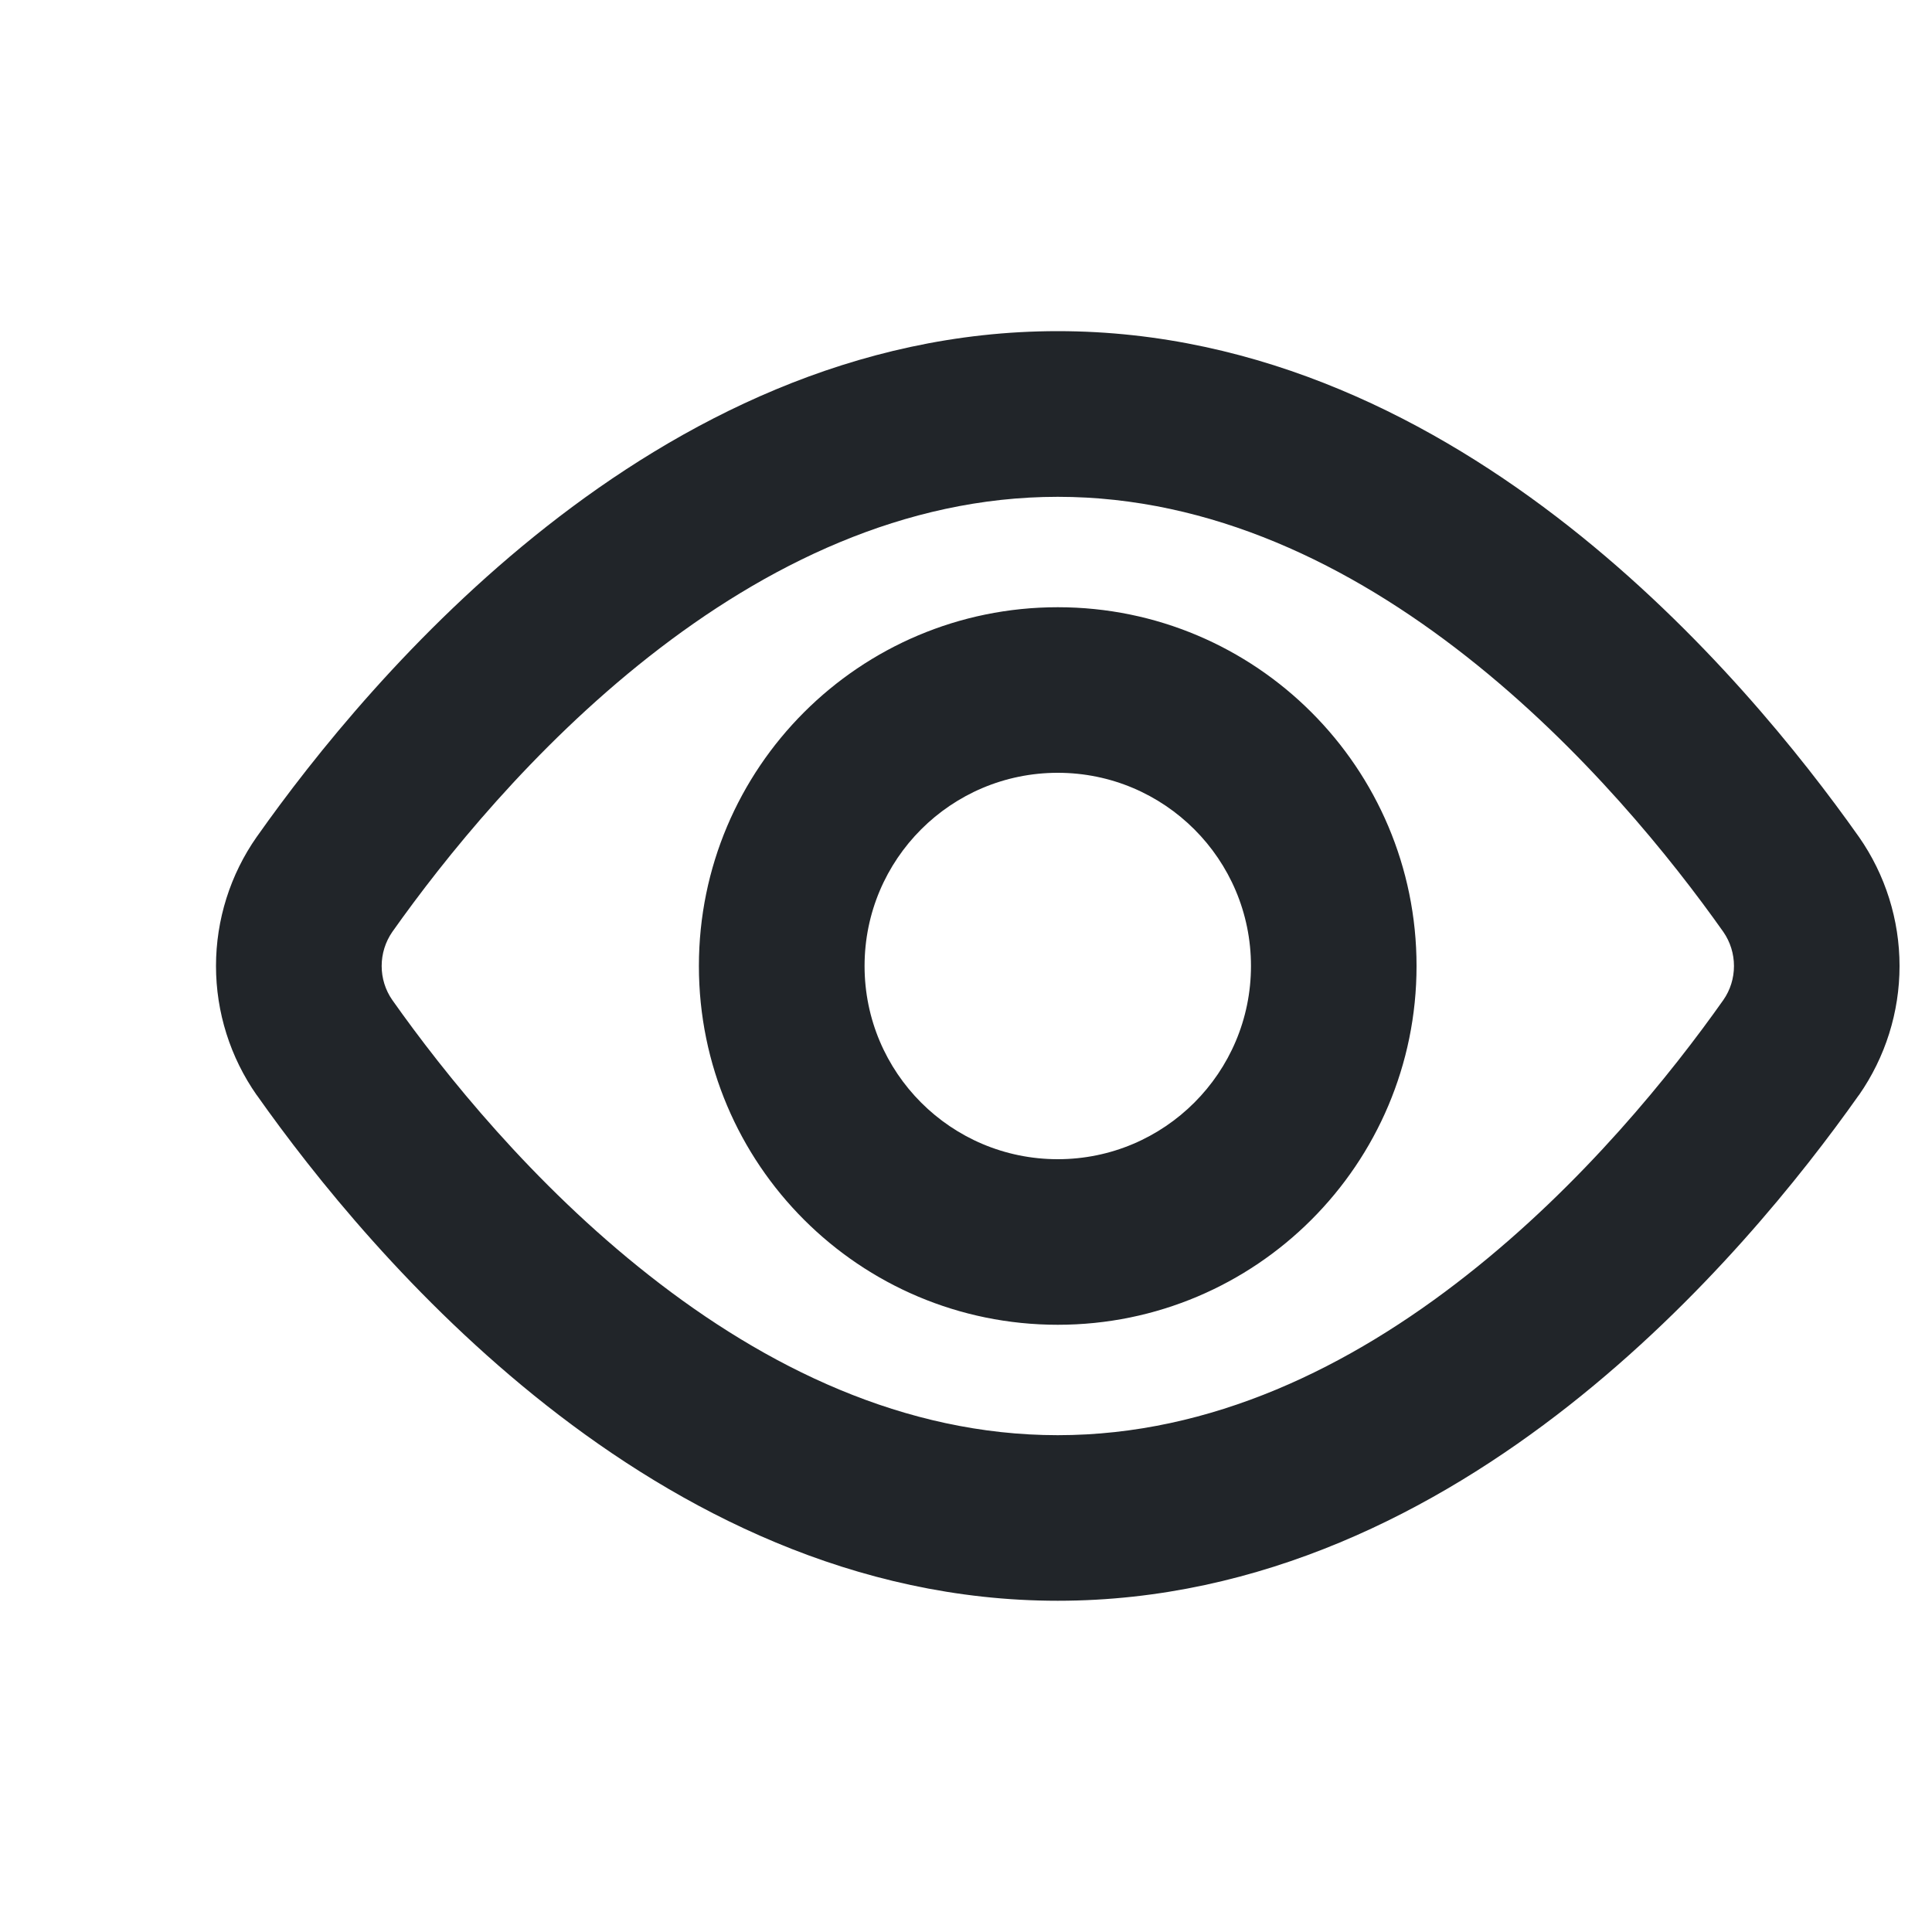<svg width="20" height="20" viewBox="0 0 20 20" fill="none" xmlns="http://www.w3.org/2000/svg">
<path fill-rule="evenodd" clip-rule="evenodd" d="M3.951 10C3.951 9.874 3.989 9.751 4.061 9.647C4.597 8.889 5.514 7.745 6.719 6.797C7.926 5.848 9.36 5.143 10.95 5.143C12.541 5.143 13.975 5.848 15.182 6.797C16.387 7.745 17.304 8.889 17.84 9.647C17.912 9.751 17.95 9.874 17.95 10C17.95 10.126 17.912 10.249 17.84 10.352C17.304 11.111 16.387 12.255 15.182 13.202C13.975 14.152 12.541 14.857 10.95 14.857C9.36 14.857 7.926 14.152 6.719 13.202C5.514 12.255 4.597 11.111 4.061 10.352C3.989 10.249 3.951 10.126 3.951 10ZM10.95 3.428C8.84 3.428 7.041 4.363 5.659 5.45C4.275 6.539 3.247 7.828 2.66 8.66L2.66 8.66L2.657 8.664C2.383 9.055 2.236 9.522 2.236 10C2.236 10.478 2.383 10.944 2.657 11.336L2.657 11.336L2.66 11.339C3.247 12.171 4.275 13.461 5.659 14.55C7.041 15.637 8.84 16.571 10.95 16.571C13.061 16.571 14.86 15.637 16.242 14.55C17.626 13.461 18.653 12.171 19.241 11.339L19.244 11.336C19.517 10.944 19.664 10.478 19.664 10C19.664 9.522 19.517 9.055 19.244 8.664L19.241 8.66C18.653 7.828 17.626 6.539 16.242 5.45C14.86 4.363 13.061 3.428 10.95 3.428ZM8.95 10C8.95 8.895 9.845 8 10.95 8C12.054 8 12.95 8.895 12.95 10C12.95 11.104 12.054 12 10.95 12C9.845 12 8.95 11.104 8.95 10ZM10.95 6.286C8.898 6.286 7.235 7.949 7.235 10C7.235 12.051 8.898 13.714 10.95 13.714C13.001 13.714 14.664 12.051 14.664 10C14.664 7.949 13.001 6.286 10.95 6.286Z" fill="#212529"/>
</svg>
